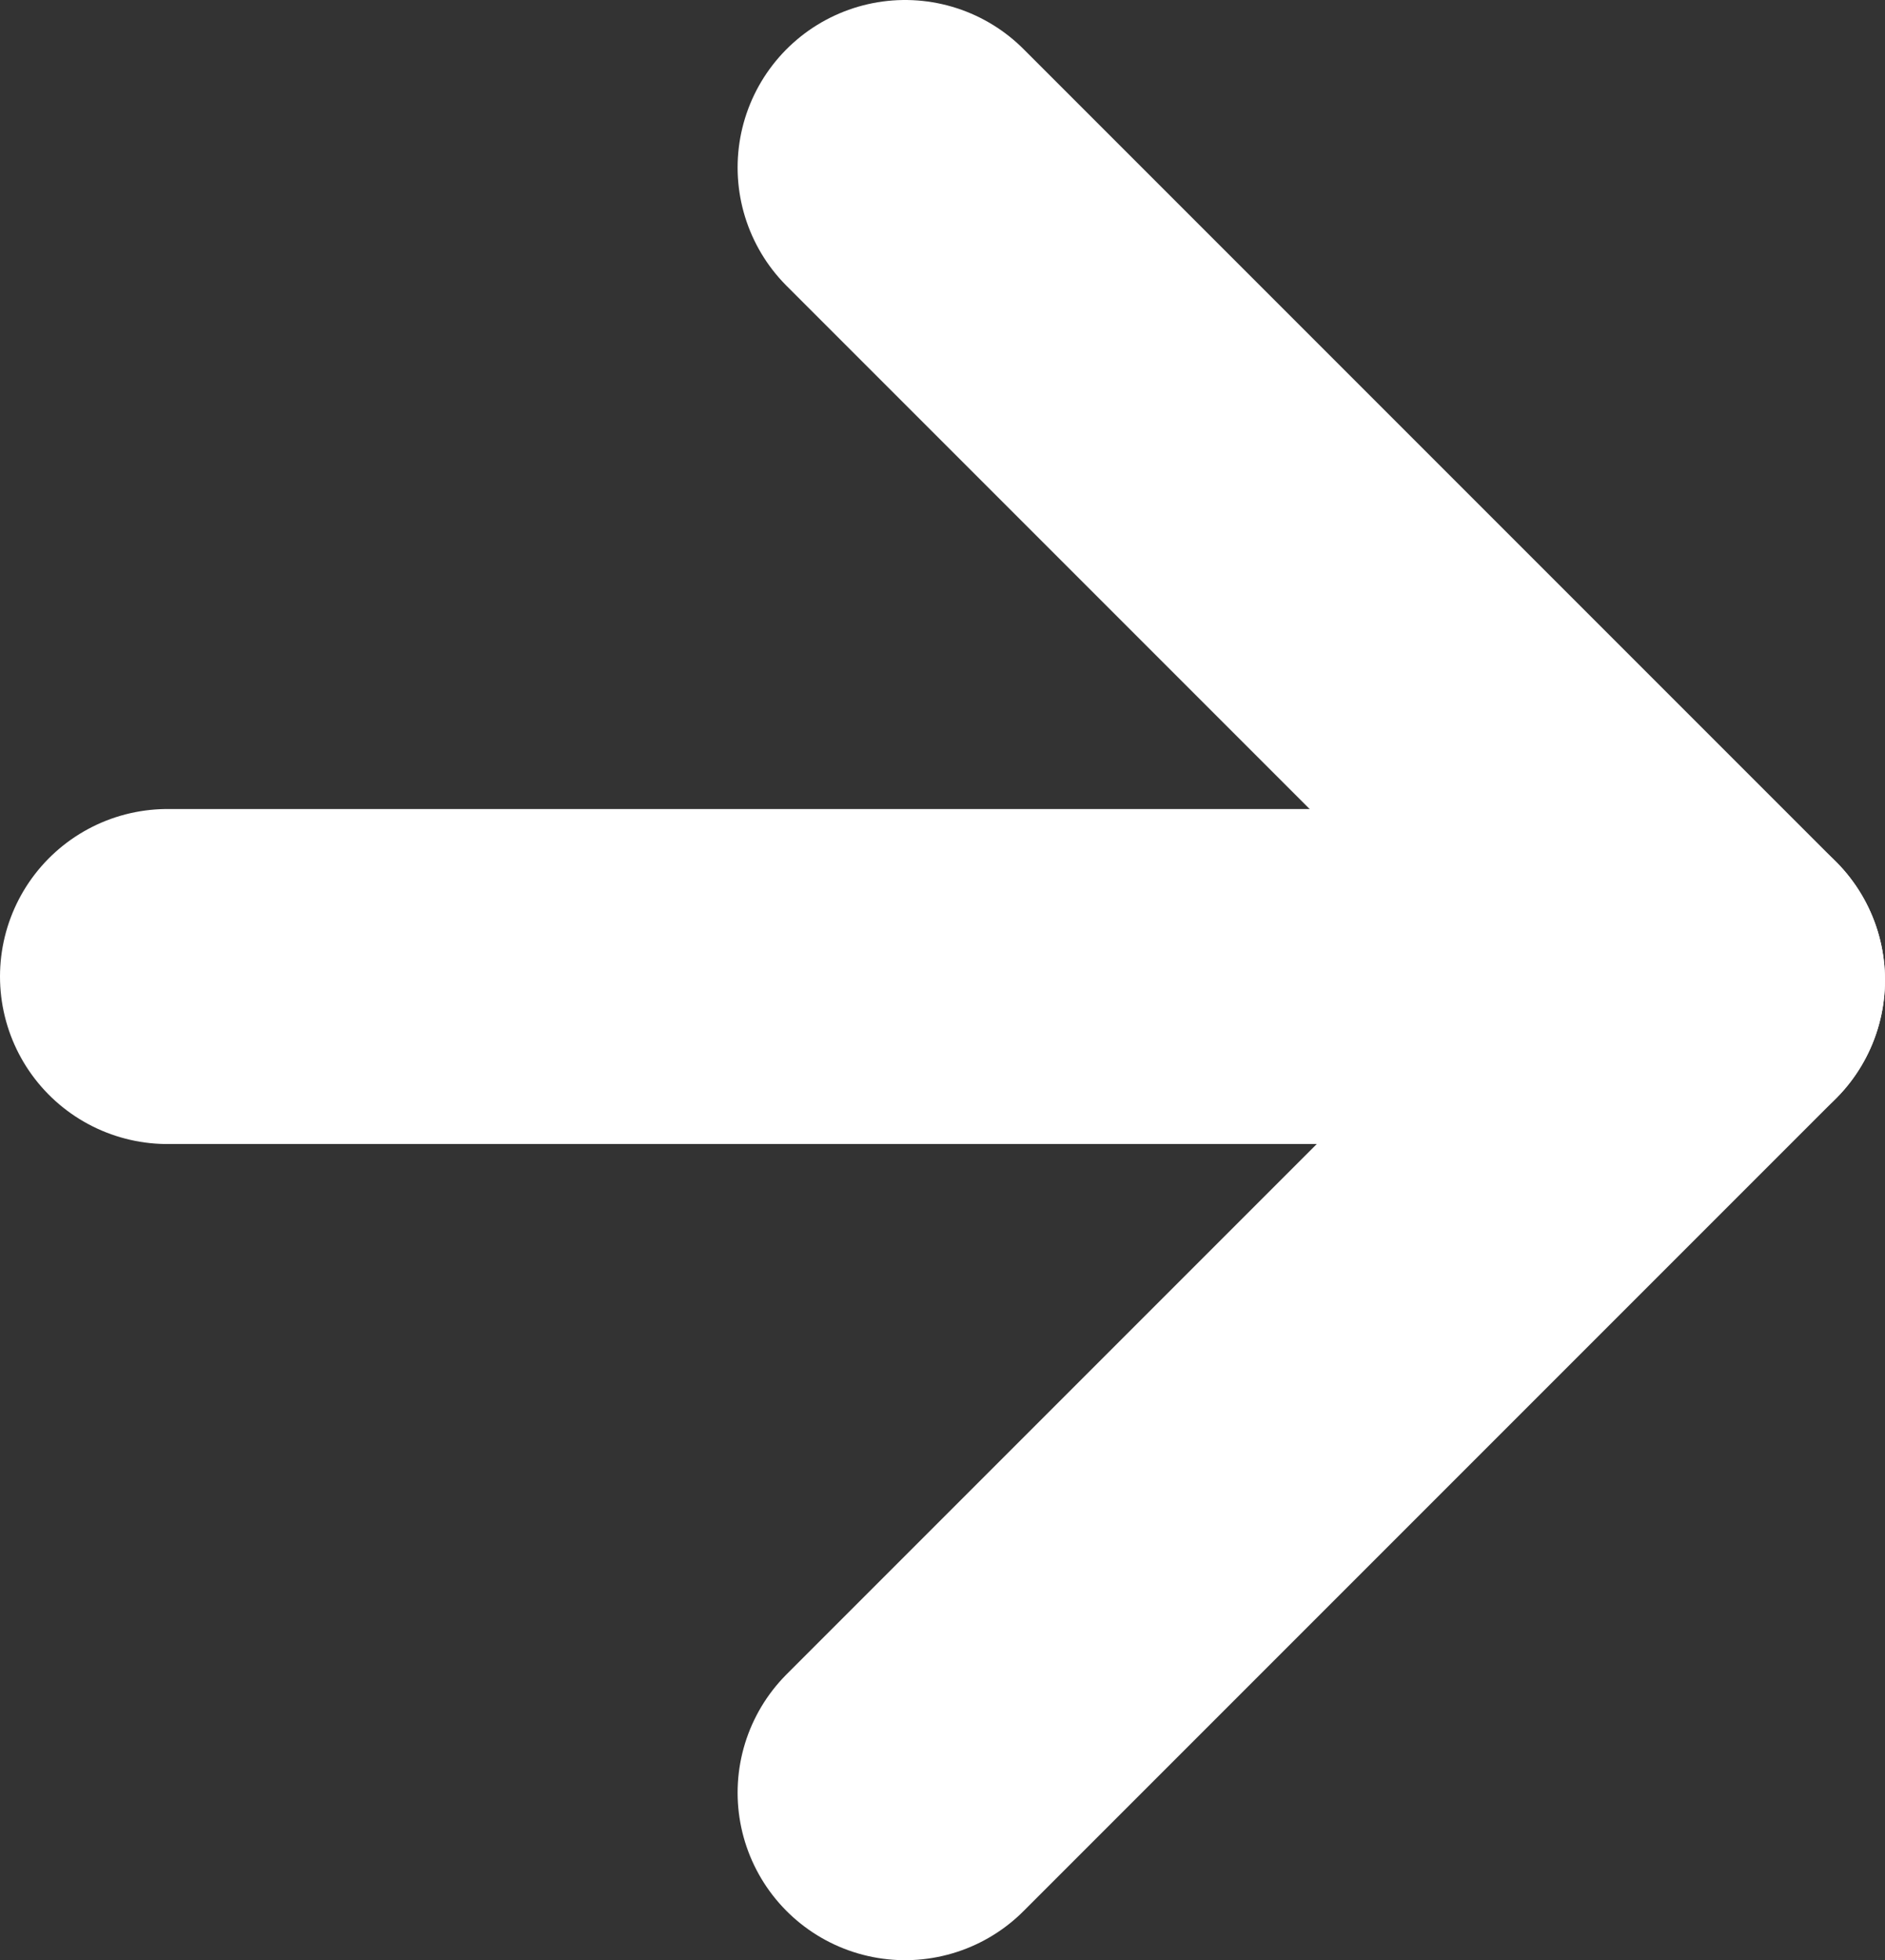<svg id="Layer_1" data-name="Layer 1" xmlns="http://www.w3.org/2000/svg" viewBox="0 0 264.5 275"><rect x="0" y="0" width="264.5" height="275" fill="#333333" stroke="none"/><defs><style>.cls-1{fill:none;stroke:#fff;stroke-linecap:round;stroke-miterlimit:10;stroke-width:47px;}</style></defs><title>arrow-white</title><line class="cls-1" x1="23.5" y1="137" x2="234.82" y2="137"/><line class="cls-1" x1="241" y1="137.5" x2="127" y2="23.5"/><line class="cls-1" x1="241" y1="137.5" x2="127" y2="251.5"/></svg>
